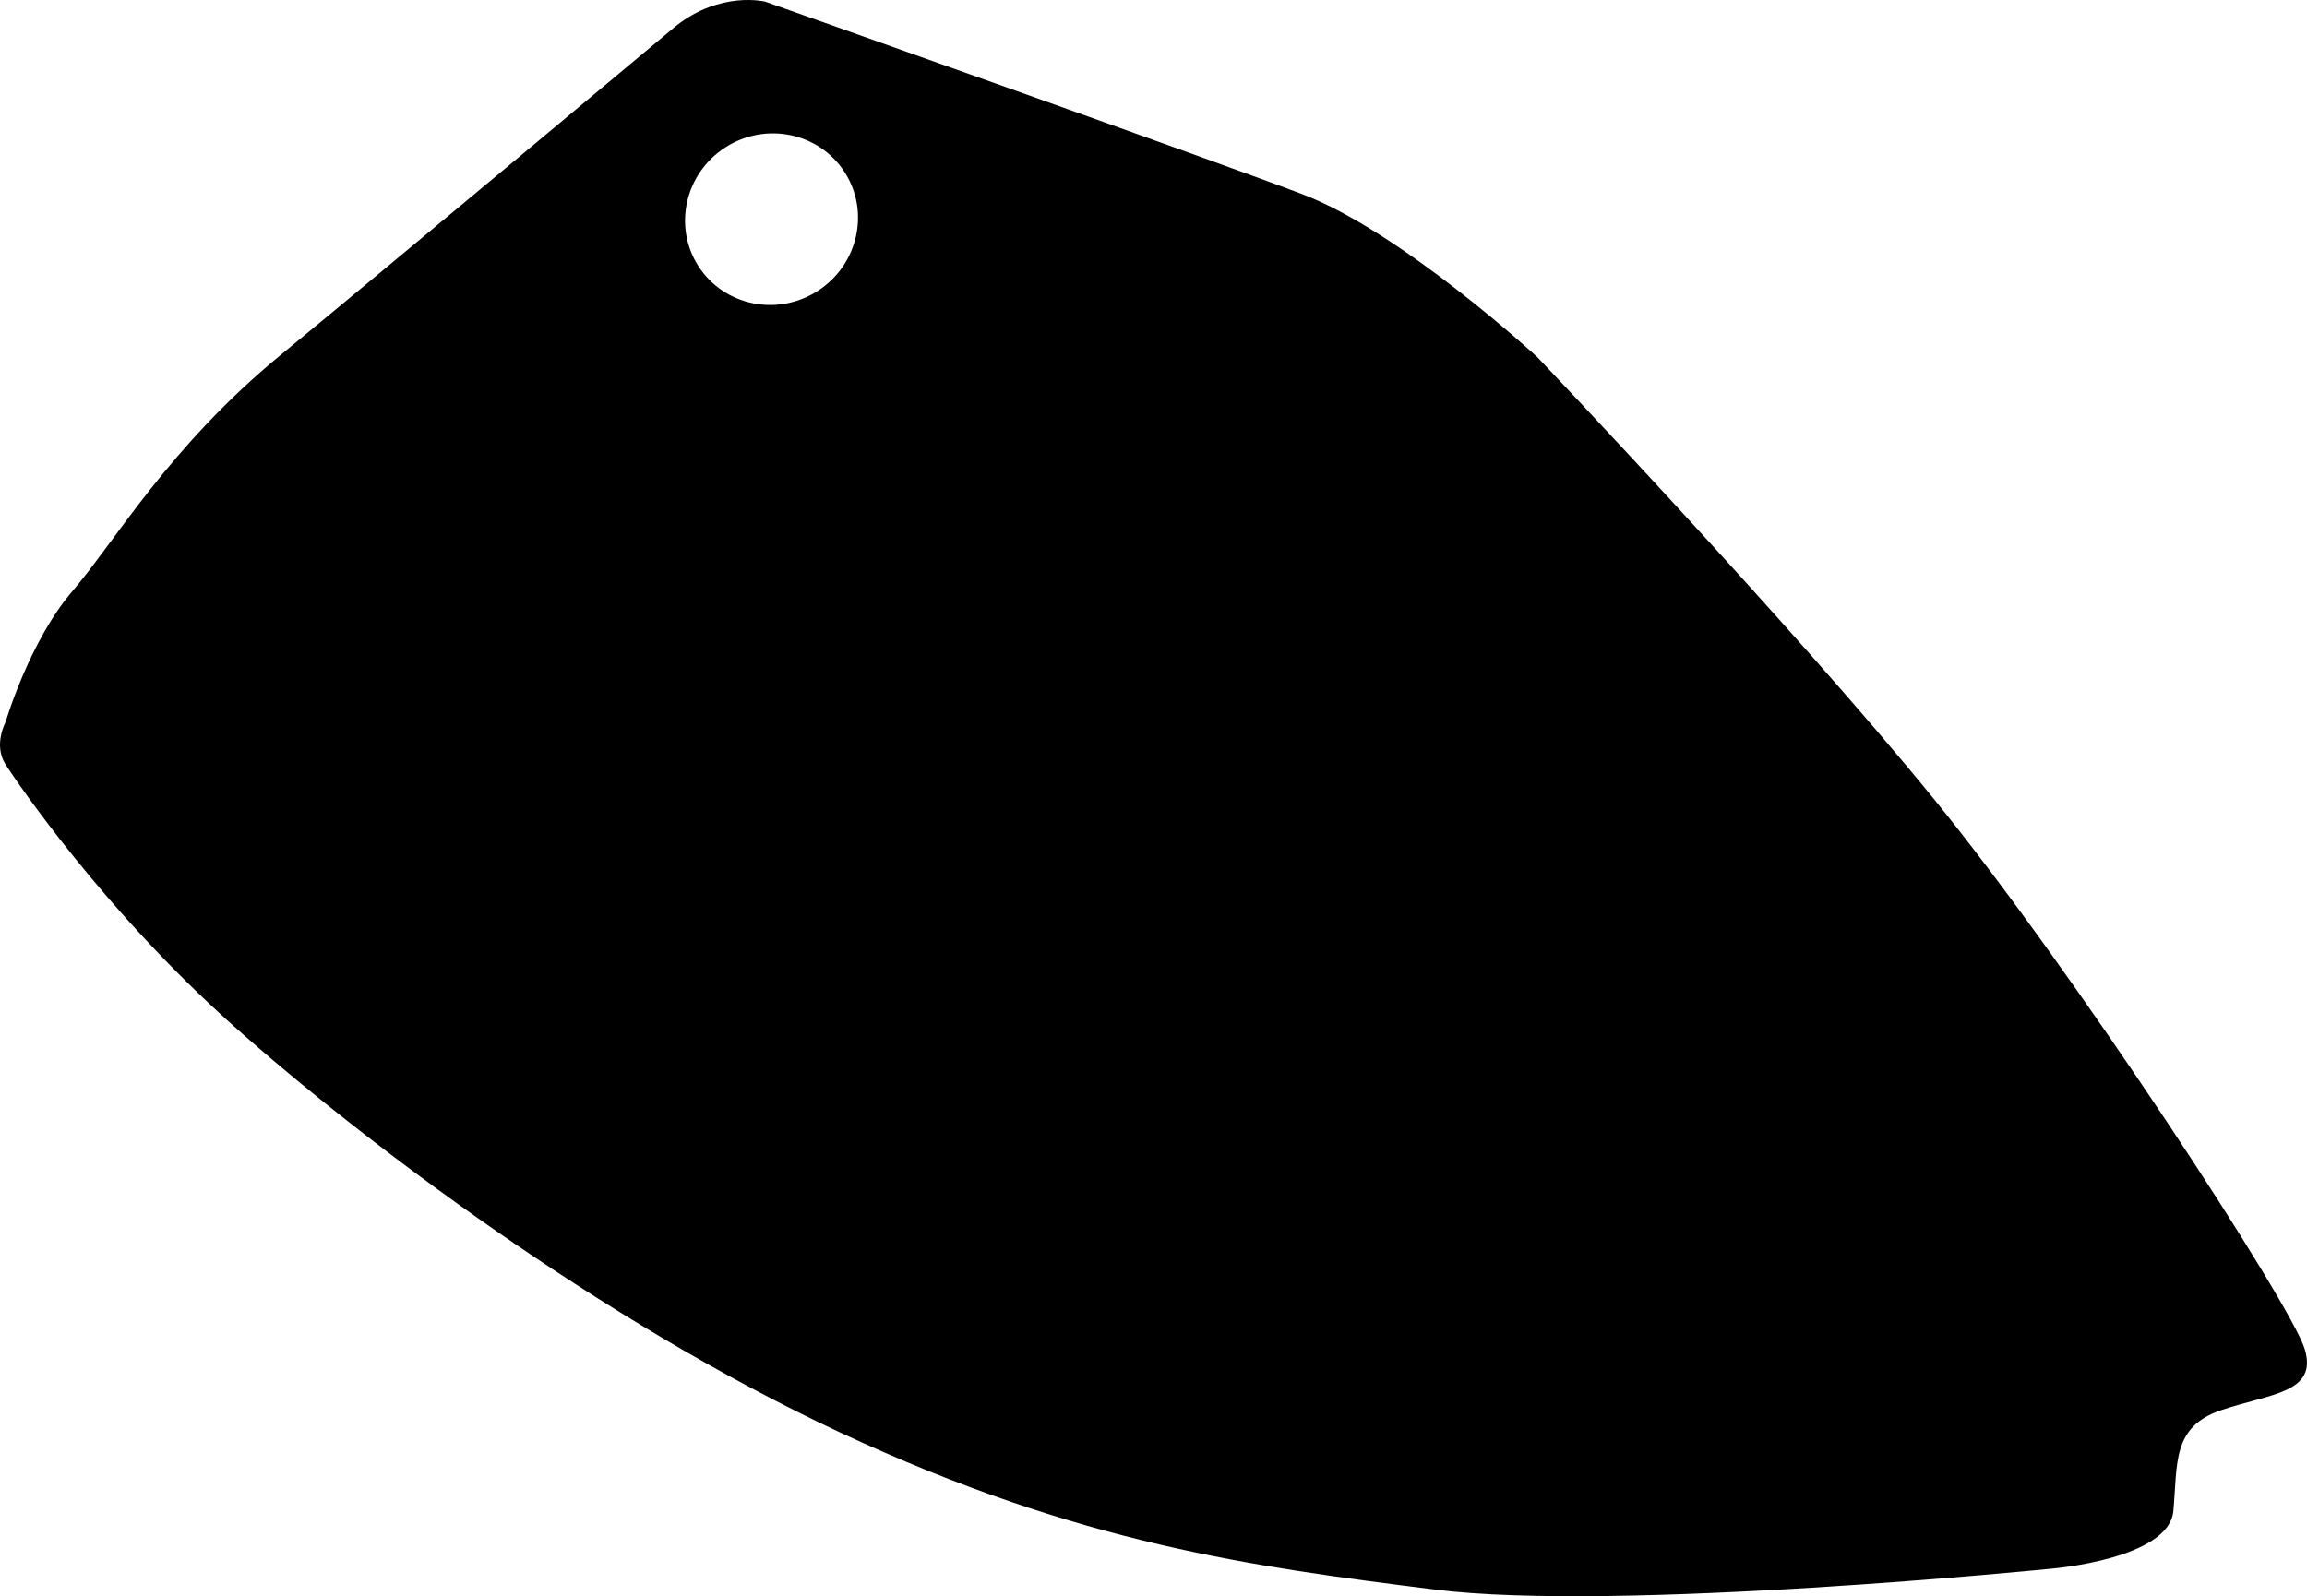 <?xml version="1.0" encoding="utf-8"?>
<!-- Generator: Adobe Illustrator 16.0.0, SVG Export Plug-In . SVG Version: 6.00 Build 0)  -->
<!DOCTYPE svg PUBLIC "-//W3C//DTD SVG 1.1//EN" "http://www.w3.org/Graphics/SVG/1.1/DTD/svg11.dtd">
<svg version="1.1" id="Layer_1" xmlns="http://www.w3.org/2000/svg" xmlns:xlink="http://www.w3.org/1999/xlink" x="0px" y="0px"
	 width="1094.646px" height="757.6px" viewBox="0 0 1094.646 757.6" enable-background="new 0 0 1094.646 757.6"
	 xml:space="preserve">
<path id="Layer_1_1_" d="M1093.572,640.28c-6.299-20.912-108.73-178.561-176.109-261.261
	c-67.383-82.707-188.096-209.596-188.096-209.596S664.927,109.964,617.8,92.1C570.675,74.235,363.063,0.786,363.063,0.786
	s-21.031-5.291-42.381,11.58c0,0-134.52,112.538-187.411,156.017c-52.896,43.477-78.629,88.528-99.008,112.315
	c-20.38,23.781-31.57,61.87-31.57,61.87s-6.014,10.993-0.067,20.248C8.57,372.072,49.7,432.416,110.901,487
	c61.203,54.582,174.304,140.01,287.96,192.996c113.653,52.979,195.308,63.533,281.941,74.447
	c86.639,10.914,293.096-9.971,293.096-9.971s55.279-4.604,57.332-27.312c2.052-22.711-0.702-39.957,22.732-47.879
	C1077.4,661.364,1099.872,661.192,1093.572,640.28z M387.969,138.097c-19.167,12.311-44.504,7.034-56.591-11.784
	c-12.086-18.821-6.348-44.057,12.82-56.367c19.167-12.309,44.504-7.033,56.591,11.785
	C412.878,100.55,407.136,125.787,387.969,138.097z"/>
</svg>
